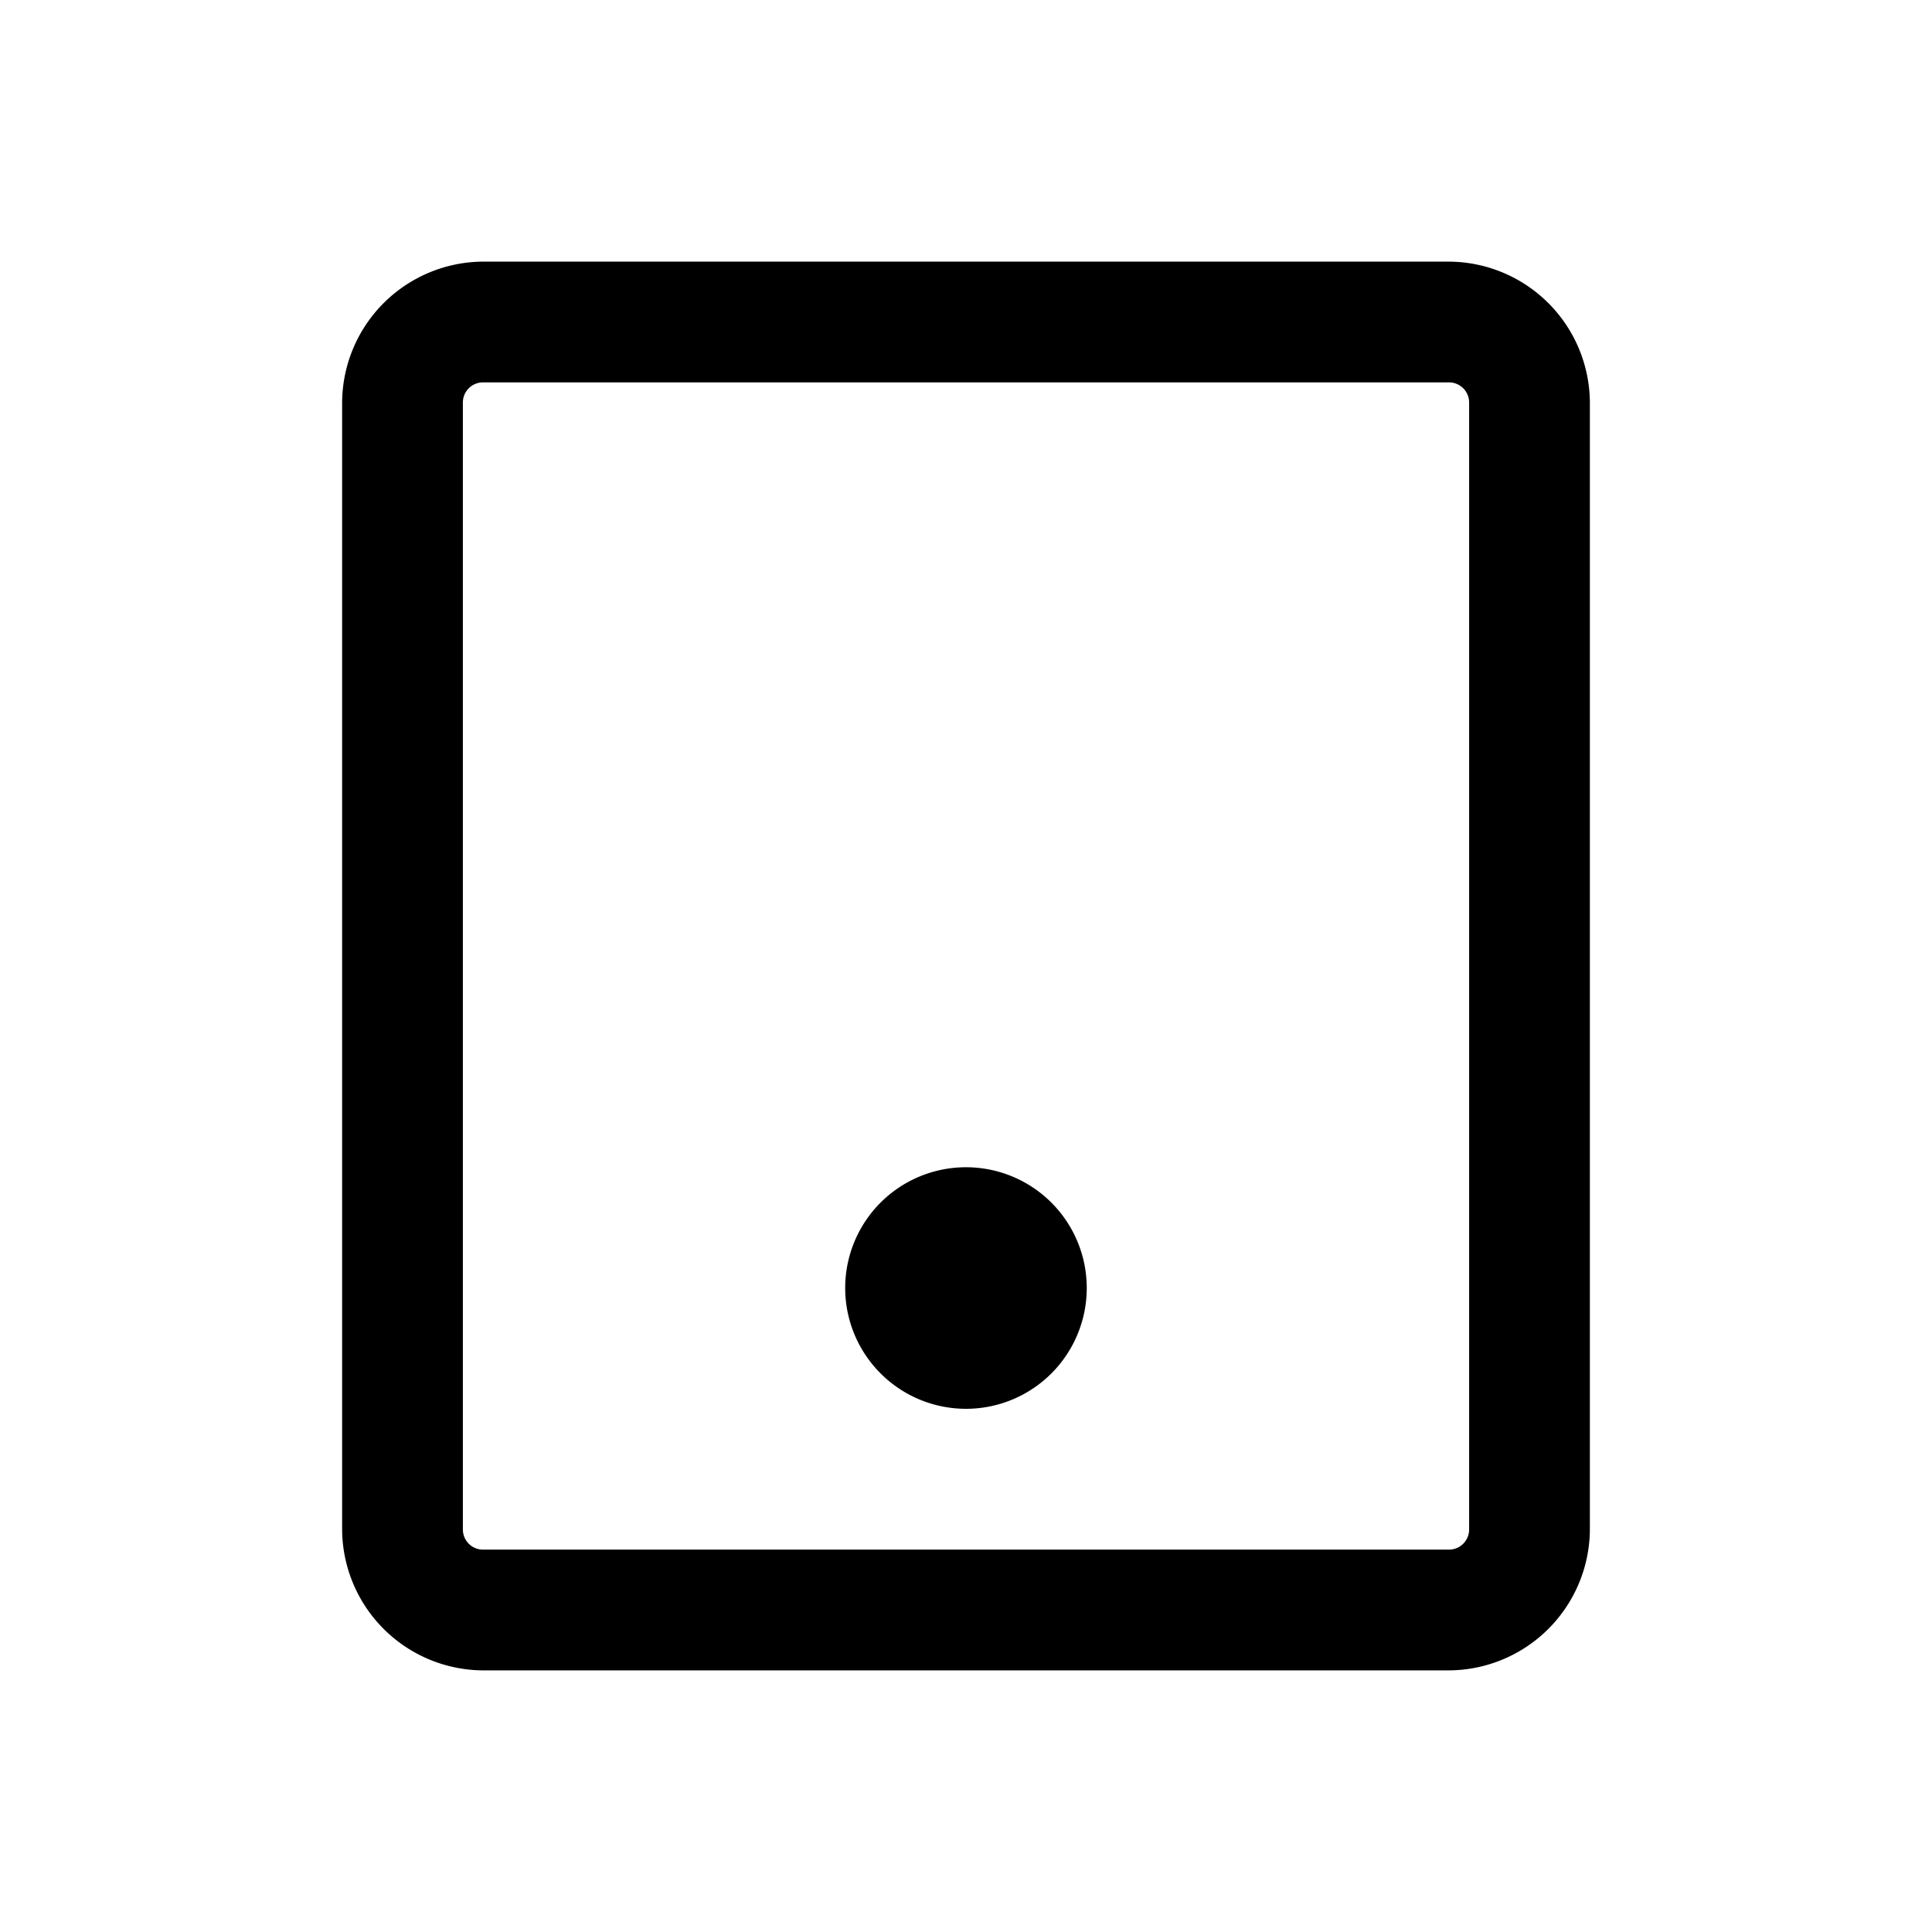 <svg xmlns="http://www.w3.org/2000/svg" viewBox="0 0 24 24" fill="currentColor" ><path d="M18 3.25H6A1.76 1.76 0 0 0 4.25 5v14A1.76 1.76 0 0 0 6 20.75h12A1.76 1.76 0 0 0 19.75 19V5A1.76 1.76 0 0 0 18 3.25h0zM18.25 19a.25.25 0 0 1-.25.25H6a.25.25 0 0 1-.25-.25V5A.25.25 0 0 1 6 4.75h12a.25.25 0 0 1 .25.25v14zM12 14.5a1.5 1.5 0 0 0-1.061 2.561A1.5 1.5 0 0 0 13.5 16a1.5 1.5 0 0 0-1.5-1.5z"/></svg>